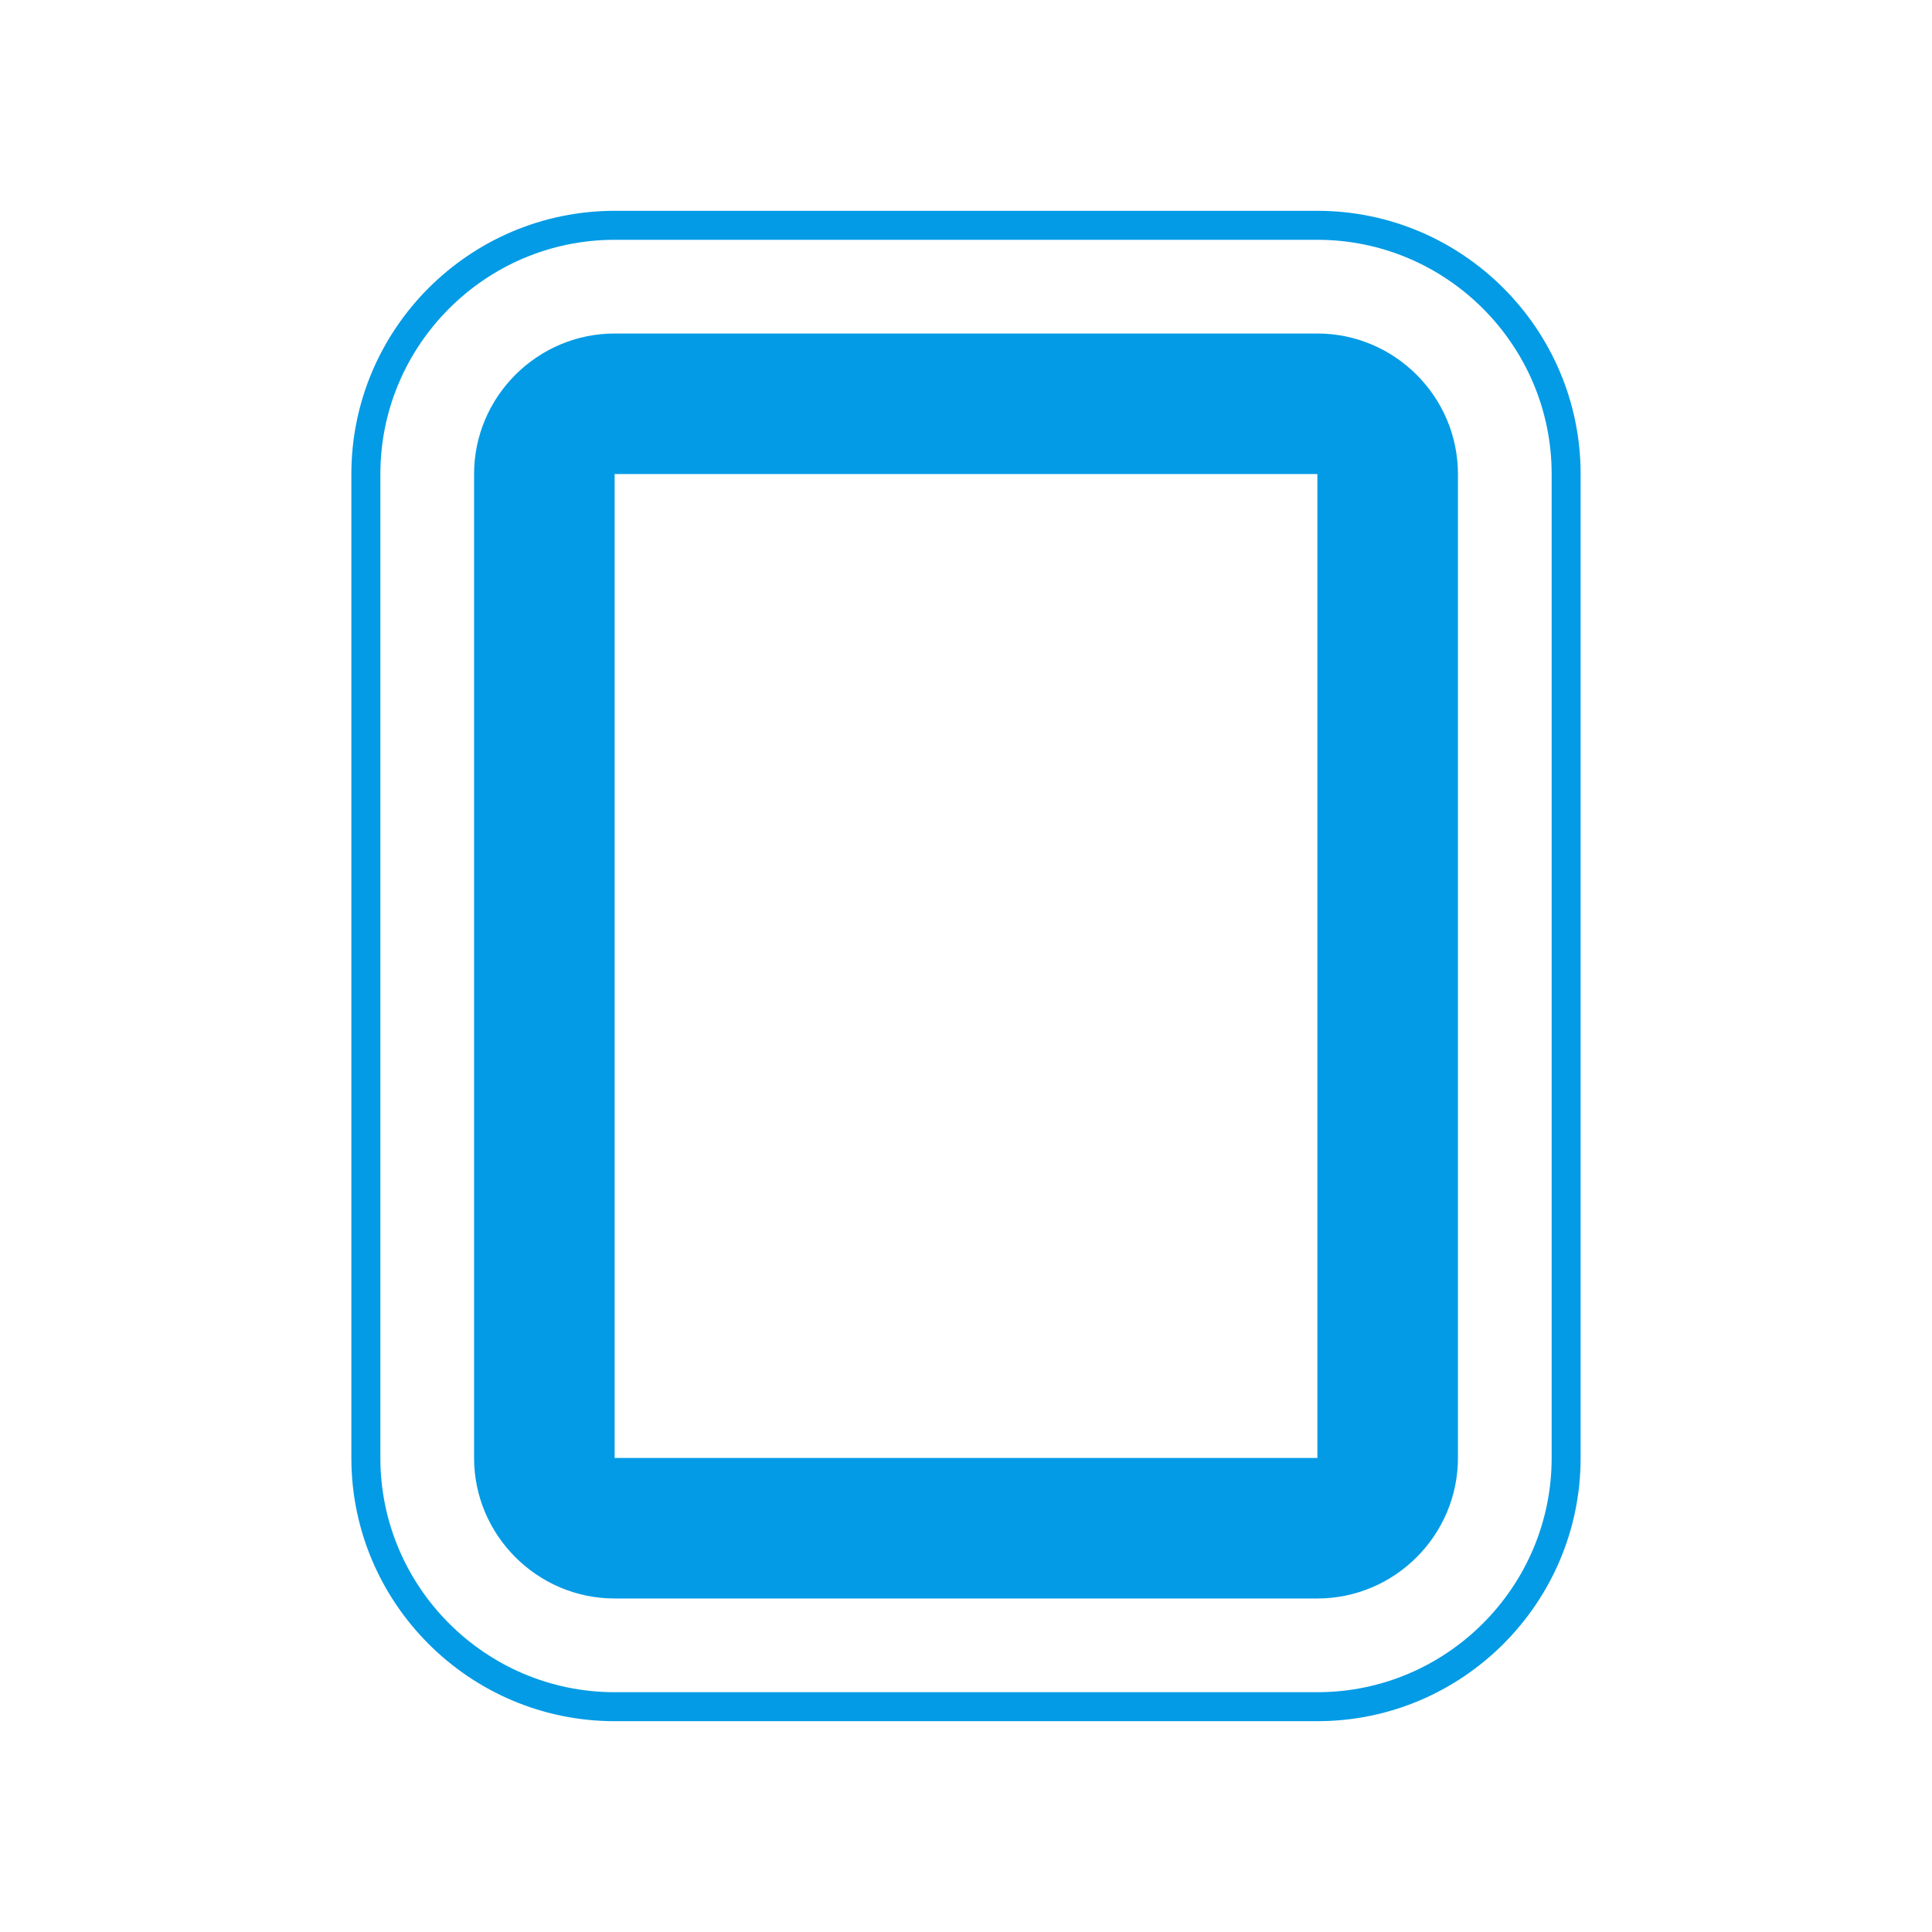 <svg version="1.1" xmlns="http://www.w3.org/2000/svg" xmlns:xlink="http://www.w3.org/1999/xlink" viewBox="0,0,1024,1024">
	<!-- Color names: teamapps-color-1 -->
	<desc>crop_portrait icon - Licensed under Apache License v2.0 (http://www.apache.org/licenses/LICENSE-2.0) - Created with Iconfu.com - Derivative work of Material icons (Copyright Google Inc.)</desc>
	<g fill="none" fill-rule="nonzero" style="mix-blend-mode: normal">
		<g color="#039be5" class="teamapps-color-1">
			<path d="M837.76,251.26v521.48c0,76.89 -62.65,139.52 -139.53,139.52h-372.47c-76.87,0 -139.53,-62.63 -139.53,-139.52v-521.48c0,-76.89 62.65,-139.52 139.53,-139.52h372.47c76.87,0 139.53,62.63 139.53,139.52zM698.24,127.1h-372.47c-68.39,0 -124.17,55.75 -124.17,124.16v521.48c0,68.41 55.78,124.16 124.17,124.16h372.47c68.39,0 124.17,-55.75 124.17,-124.16v-521.48c0,-68.41 -55.78,-124.16 -124.17,-124.16zM772.74,251.26v521.48c0,40.97 -33.53,74.49 -74.5,74.49h-372.47c-40.97,0 -74.5,-33.52 -74.5,-74.49v-521.48c0,-40.97 33.53,-74.49 74.5,-74.49h372.47c40.97,0 74.5,33.52 74.5,74.49zM698.24,251.26h-372.47v521.48h372.47z" fill="currentColor"/>
		</g>
	</g>
</svg>